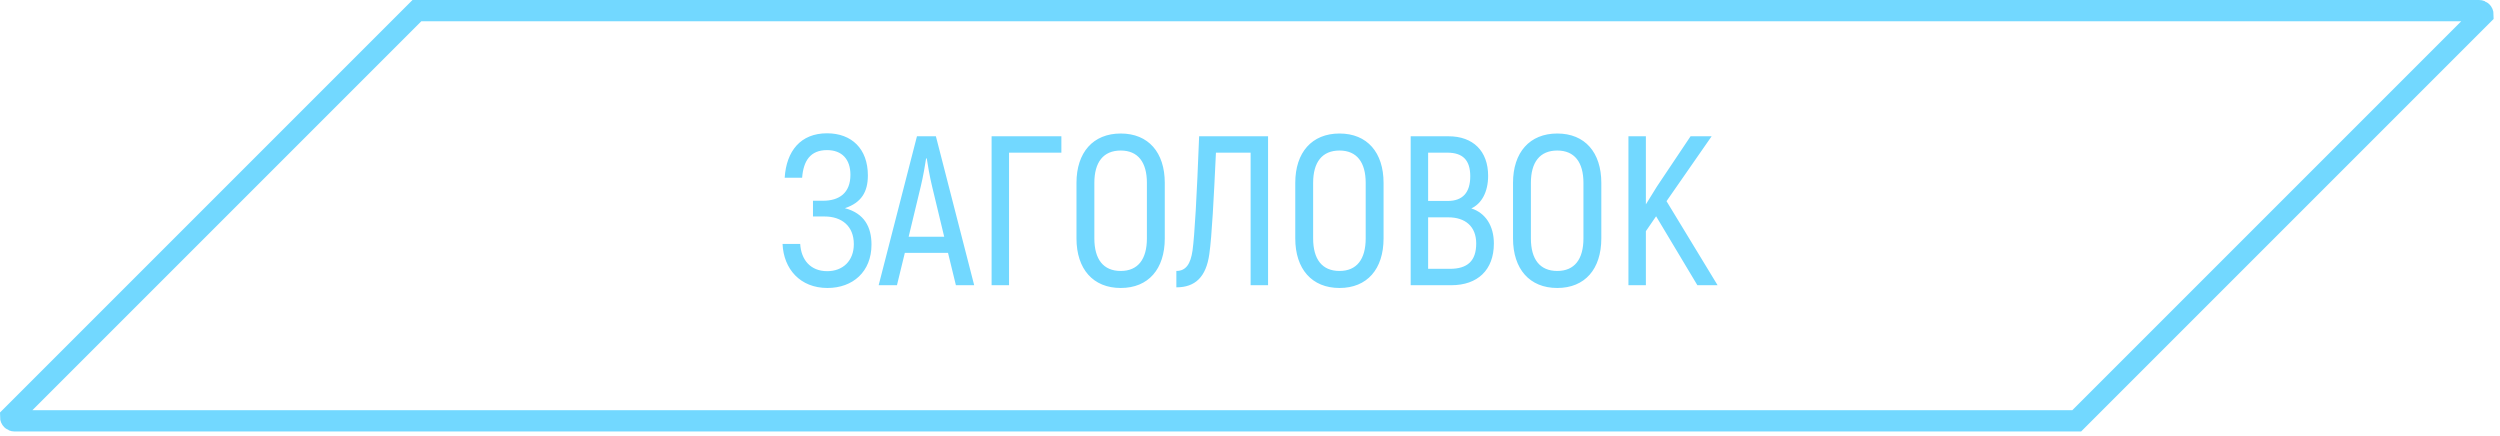 <svg width="235" height="41" viewBox="0 0 235 41" fill="none" xmlns="http://www.w3.org/2000/svg">
<path d="M233.03 1H39.19C24.28 15.91 15.91 24.28 1 39.19C1 39.4 1.17 39.56 1.37 39.56H195.21C210.12 24.65 218.49 16.28 233.4 1.37C233.4 1.16 233.23 1 233.03 1Z" stroke="#72D8FF" stroke-width="2" stroke-miterlimit="10"/>
<path d="M79.42 19.57C81.24 20.05 81.92 21.33 81.92 22.99C81.92 25.55 80.16 27.07 77.78 27.07C75.22 27.07 73.66 25.29 73.56 22.93H75.22C75.3 24.39 76.16 25.49 77.76 25.49C79.22 25.49 80.26 24.53 80.26 22.95C80.26 21.23 79.1 20.35 77.52 20.35H76.42V18.87H77.36C78.9 18.87 79.94 18.13 79.94 16.43C79.94 14.97 79.14 14.11 77.74 14.11C76.18 14.11 75.52 15.11 75.4 16.71H73.76C73.92 14.19 75.26 12.53 77.74 12.53C80.06 12.53 81.58 13.99 81.58 16.49C81.58 18.03 80.98 19.05 79.42 19.57ZM89.854 26.81L89.114 23.77H85.054L84.314 26.81H82.594L86.194 12.81H87.974L91.574 26.81H89.854ZM85.414 22.25H88.754L87.614 17.51C87.394 16.61 87.194 15.43 87.114 14.89H87.054C86.974 15.43 86.774 16.61 86.554 17.51L85.414 22.25ZM99.769 12.81V14.35H94.85V26.81H93.21V12.81H99.769ZM105.349 27.07C102.749 27.07 101.189 25.29 101.189 22.41V17.19C101.189 14.33 102.749 12.55 105.349 12.55C107.949 12.55 109.489 14.33 109.489 17.19V22.41C109.489 25.29 107.949 27.07 105.349 27.07ZM105.349 25.47C106.969 25.47 107.809 24.37 107.809 22.41V17.19C107.809 15.25 106.969 14.15 105.349 14.15C103.709 14.15 102.869 15.25 102.869 17.19V22.41C102.869 24.37 103.709 25.47 105.349 25.47ZM112.718 12.81H119.198V26.81H117.558V14.35H114.298C114.098 18.59 113.918 22.17 113.678 23.87C113.378 26.05 112.338 27.01 110.578 27.01V25.47C111.478 25.47 111.918 24.81 112.098 23.55C112.298 22.07 112.498 18.53 112.718 12.81ZM125.915 27.07C123.315 27.07 121.755 25.29 121.755 22.41V17.19C121.755 14.33 123.315 12.55 125.915 12.55C128.515 12.55 130.055 14.33 130.055 17.19V22.41C130.055 25.29 128.515 27.07 125.915 27.07ZM125.915 25.47C127.535 25.47 128.375 24.37 128.375 22.41V17.19C128.375 15.25 127.535 14.15 125.915 14.15C124.275 14.15 123.435 15.25 123.435 17.19V22.41C123.435 24.37 124.275 25.47 125.915 25.47ZM138.304 19.59C139.624 20.01 140.424 21.21 140.424 22.89C140.424 25.39 138.884 26.81 136.424 26.81H132.604V12.81H136.164C138.464 12.81 139.884 14.19 139.884 16.53C139.884 18.05 139.264 19.15 138.304 19.59ZM136.044 14.35H134.244V18.89H136.084C137.504 18.89 138.204 18.09 138.204 16.57C138.204 15.05 137.504 14.35 136.044 14.35ZM136.284 25.27C137.944 25.27 138.764 24.53 138.764 22.89C138.764 21.27 137.724 20.43 136.144 20.43H134.244V25.27H136.284ZM146.384 27.07C143.784 27.07 142.224 25.29 142.224 22.41V17.19C142.224 14.33 143.784 12.55 146.384 12.55C148.984 12.55 150.524 14.33 150.524 17.19V22.41C150.524 25.29 148.984 27.07 146.384 27.07ZM146.384 25.47C148.004 25.47 148.844 24.37 148.844 22.41V17.19C148.844 15.25 148.004 14.15 146.384 14.15C144.744 14.15 143.904 15.25 143.904 17.19V22.41C143.904 24.37 144.744 25.47 146.384 25.47ZM159.553 26.81L155.673 20.33L154.713 21.73V26.81H153.073V12.81H154.713V19.21L155.753 17.53L158.913 12.81H160.893L156.653 18.91L161.453 26.81H159.553Z" fill="#72D8FF"/>
</svg>
